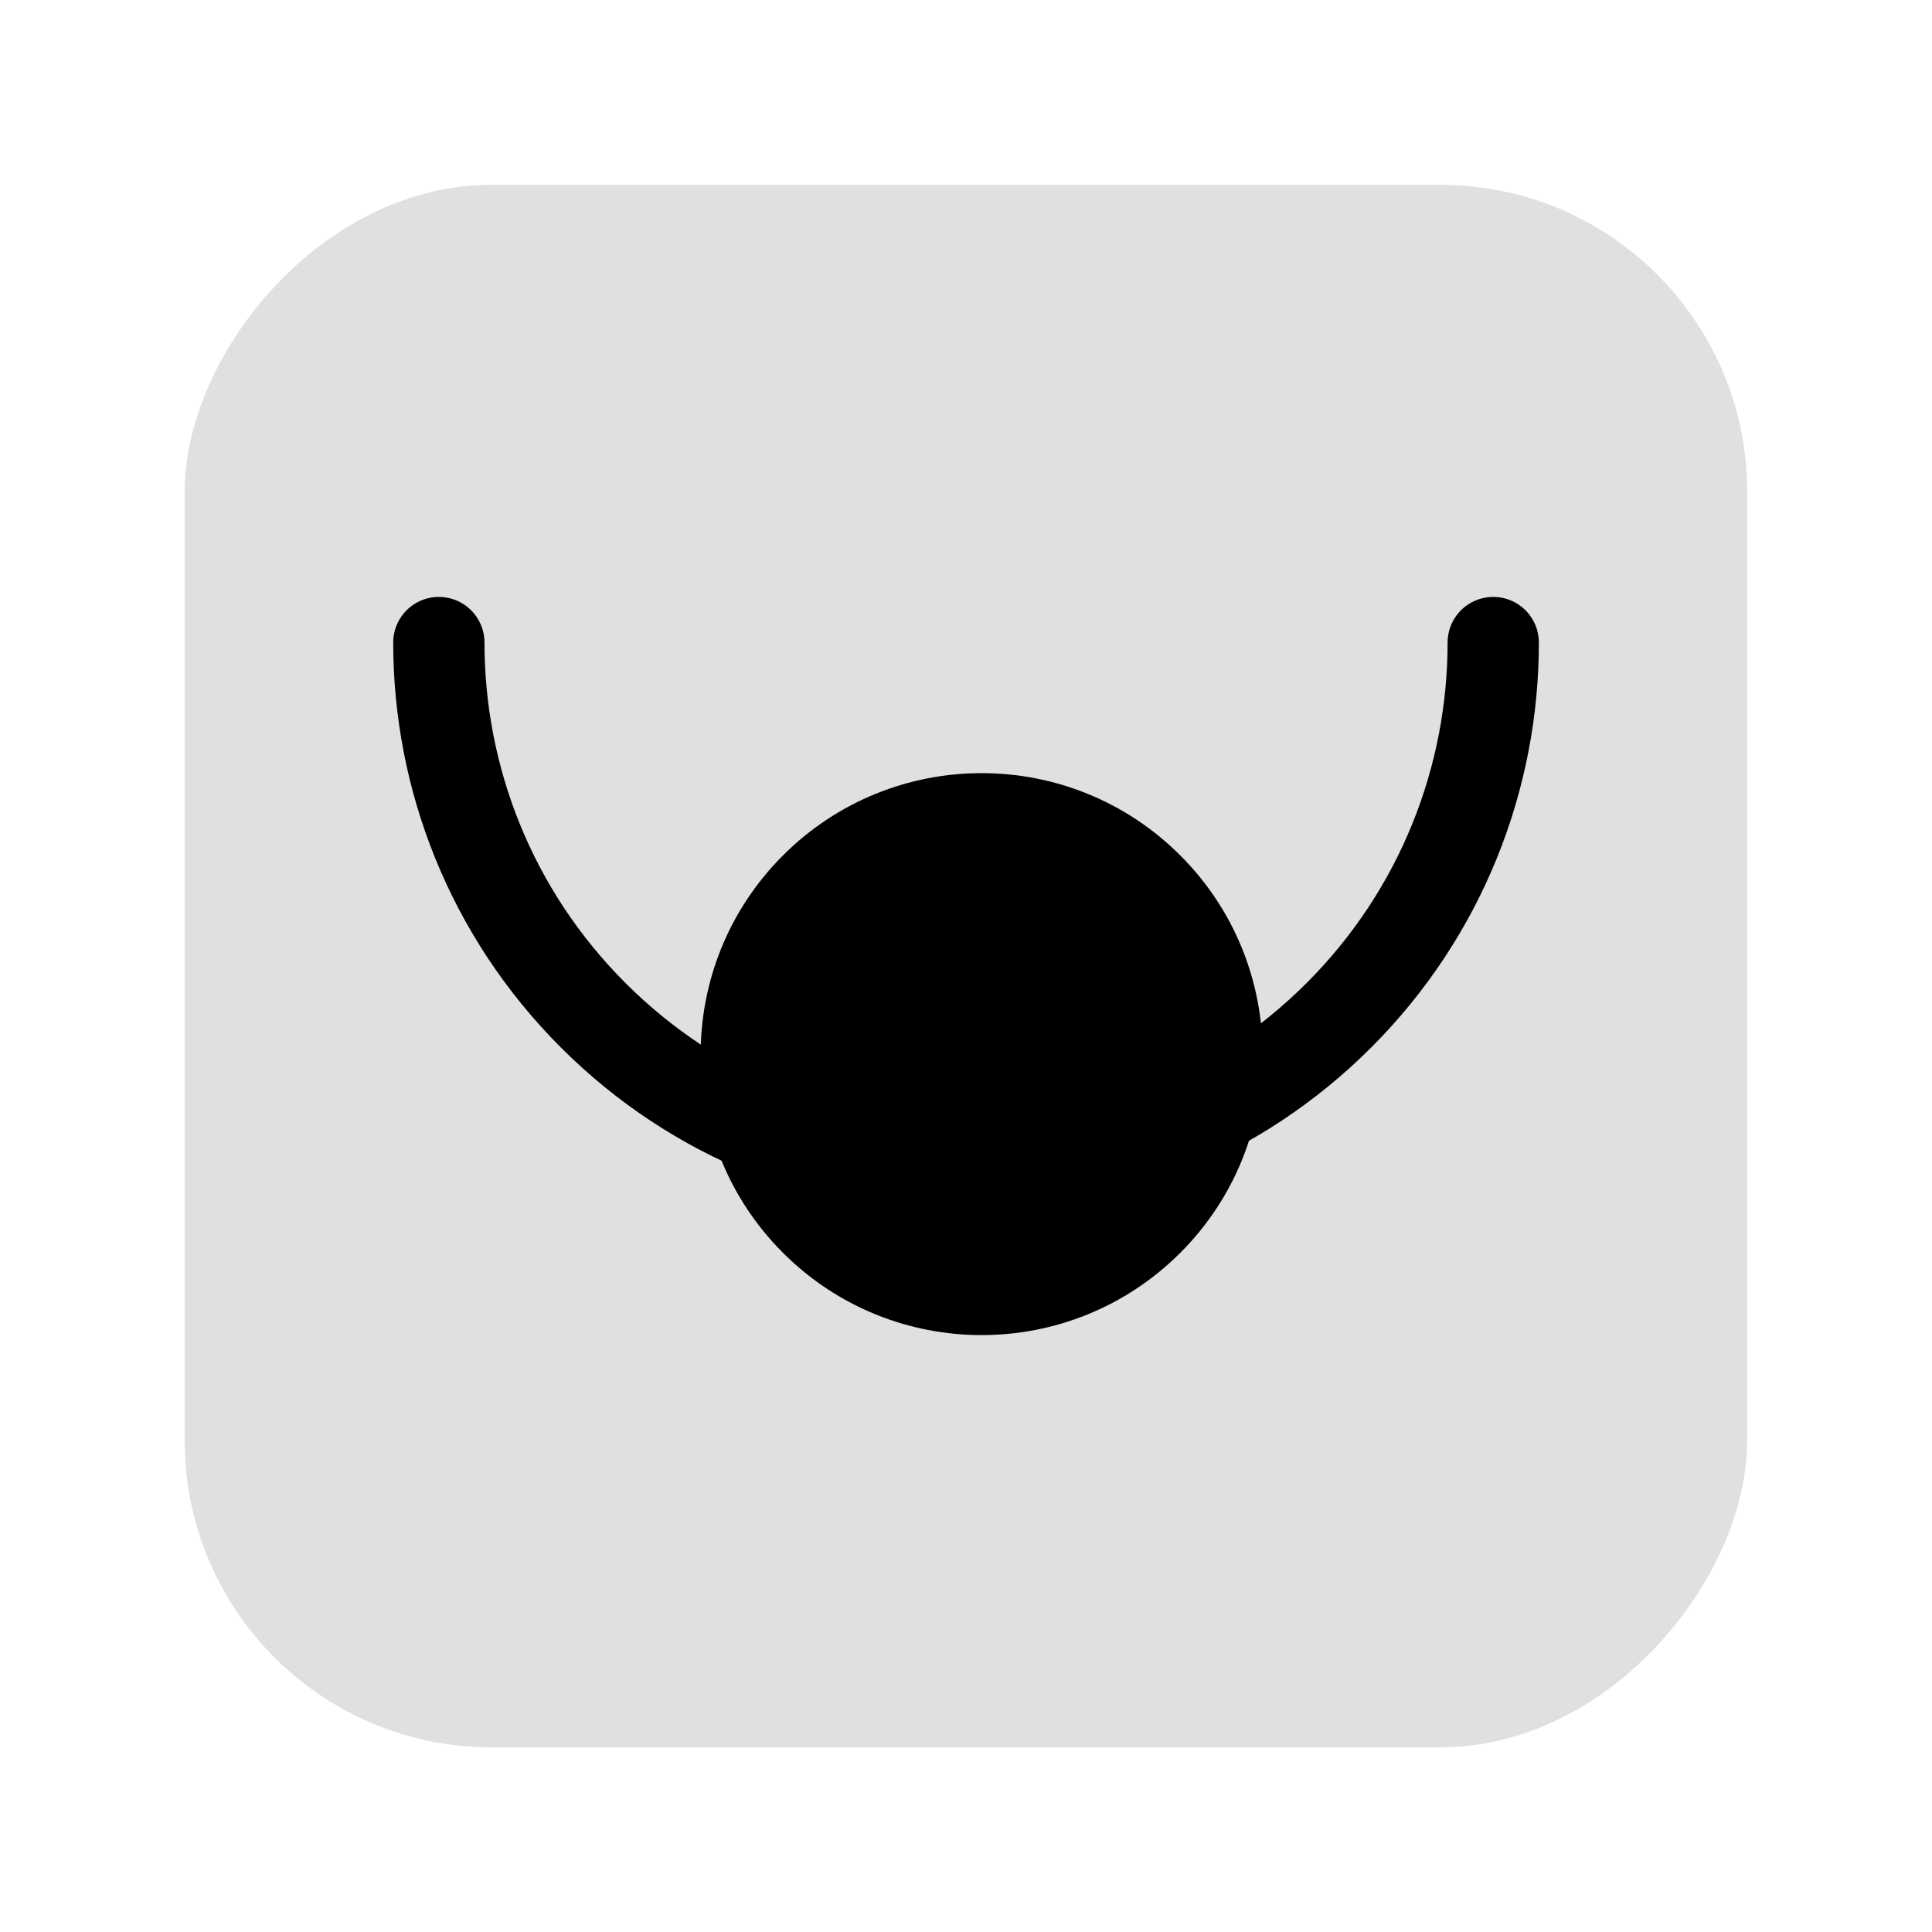 <svg width="48" height="48" version="1.1" viewBox="0 0 12.7 12.7" xmlns="http://www.w3.org/2000/svg">
<rect transform="scale(1,-1)" x="1.214" y="-11.486" width="10.271" height="10.271" ry="2.016" fill="#e0e0e0"/>
<g transform="rotate(135 6.783 5.305)">
<circle transform="scale(1,-1)" cx="8.165" cy="-4.39" r="1.847"/>
<path d="m3.874 3.925c0.627-0.627 1.494-1.015 2.45-1.015 1.914 0 3.466 1.552 3.466 3.466 0 0.957-0.388 1.823-1.015 2.45" fill="none" stroke="#000" stroke-dashoffset=".3" stroke-linecap="round" stroke-linejoin="round" stroke-width=".6"/>
</g>
</svg>